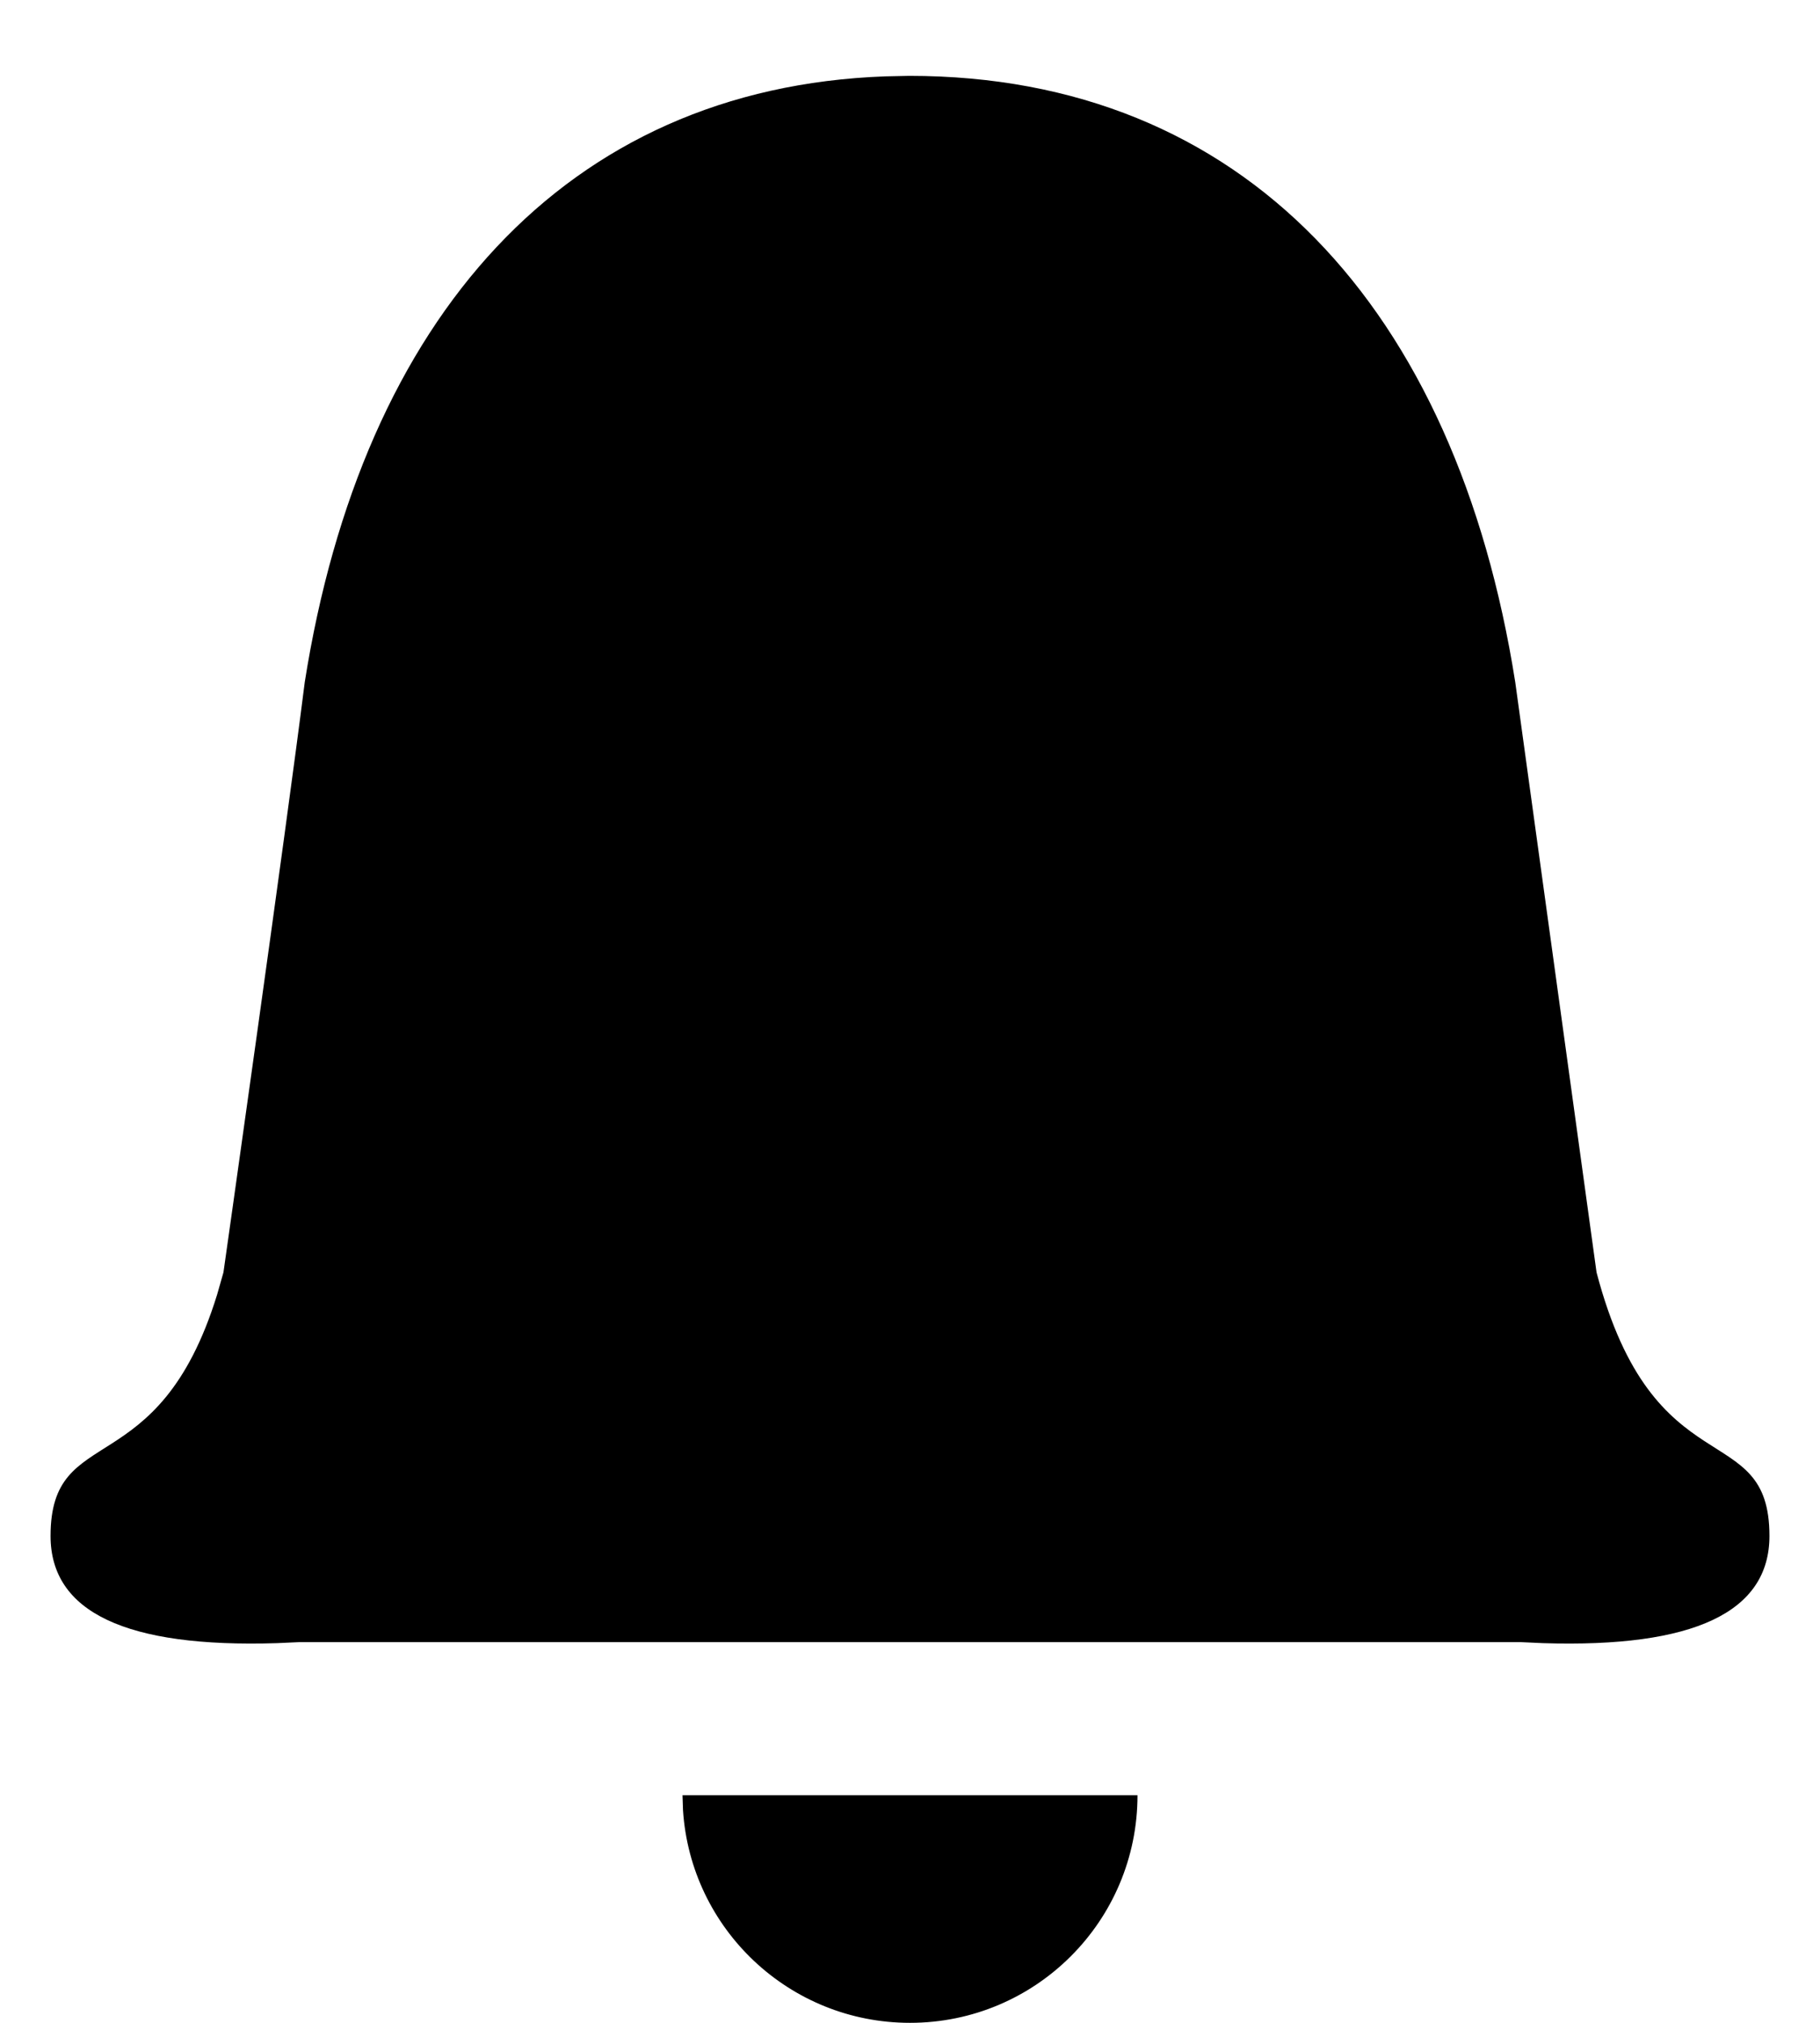 <svg width="18" height="20" viewBox="0 0 18 20" fill="none" xmlns="http://www.w3.org/2000/svg">
<path fill-rule="evenodd" clip-rule="evenodd" d="M11.25 17.75C11.25 18.993 10.243 20 9 20C7.807 20 6.831 19.072 6.755 17.898L6.75 17.75H11.25ZM8.992 0.75C12.302 0.75 14.403 3.05 14.986 6.745L15.79 12.58C16.357 14.739 17.5 14.002 17.5 15.186C17.5 15.94 16.753 16.293 15.26 16.246L15.042 16.236H2.958L2.74 16.246C1.247 16.293 0.5 15.94 0.5 15.186C0.5 14.044 1.563 14.689 2.147 12.801L2.21 12.58C2.21 12.58 2.834 8.183 3.014 6.745C3.582 3.145 5.591 0.869 8.756 0.755L8.992 0.75Z" fill="black"/>
</svg>
